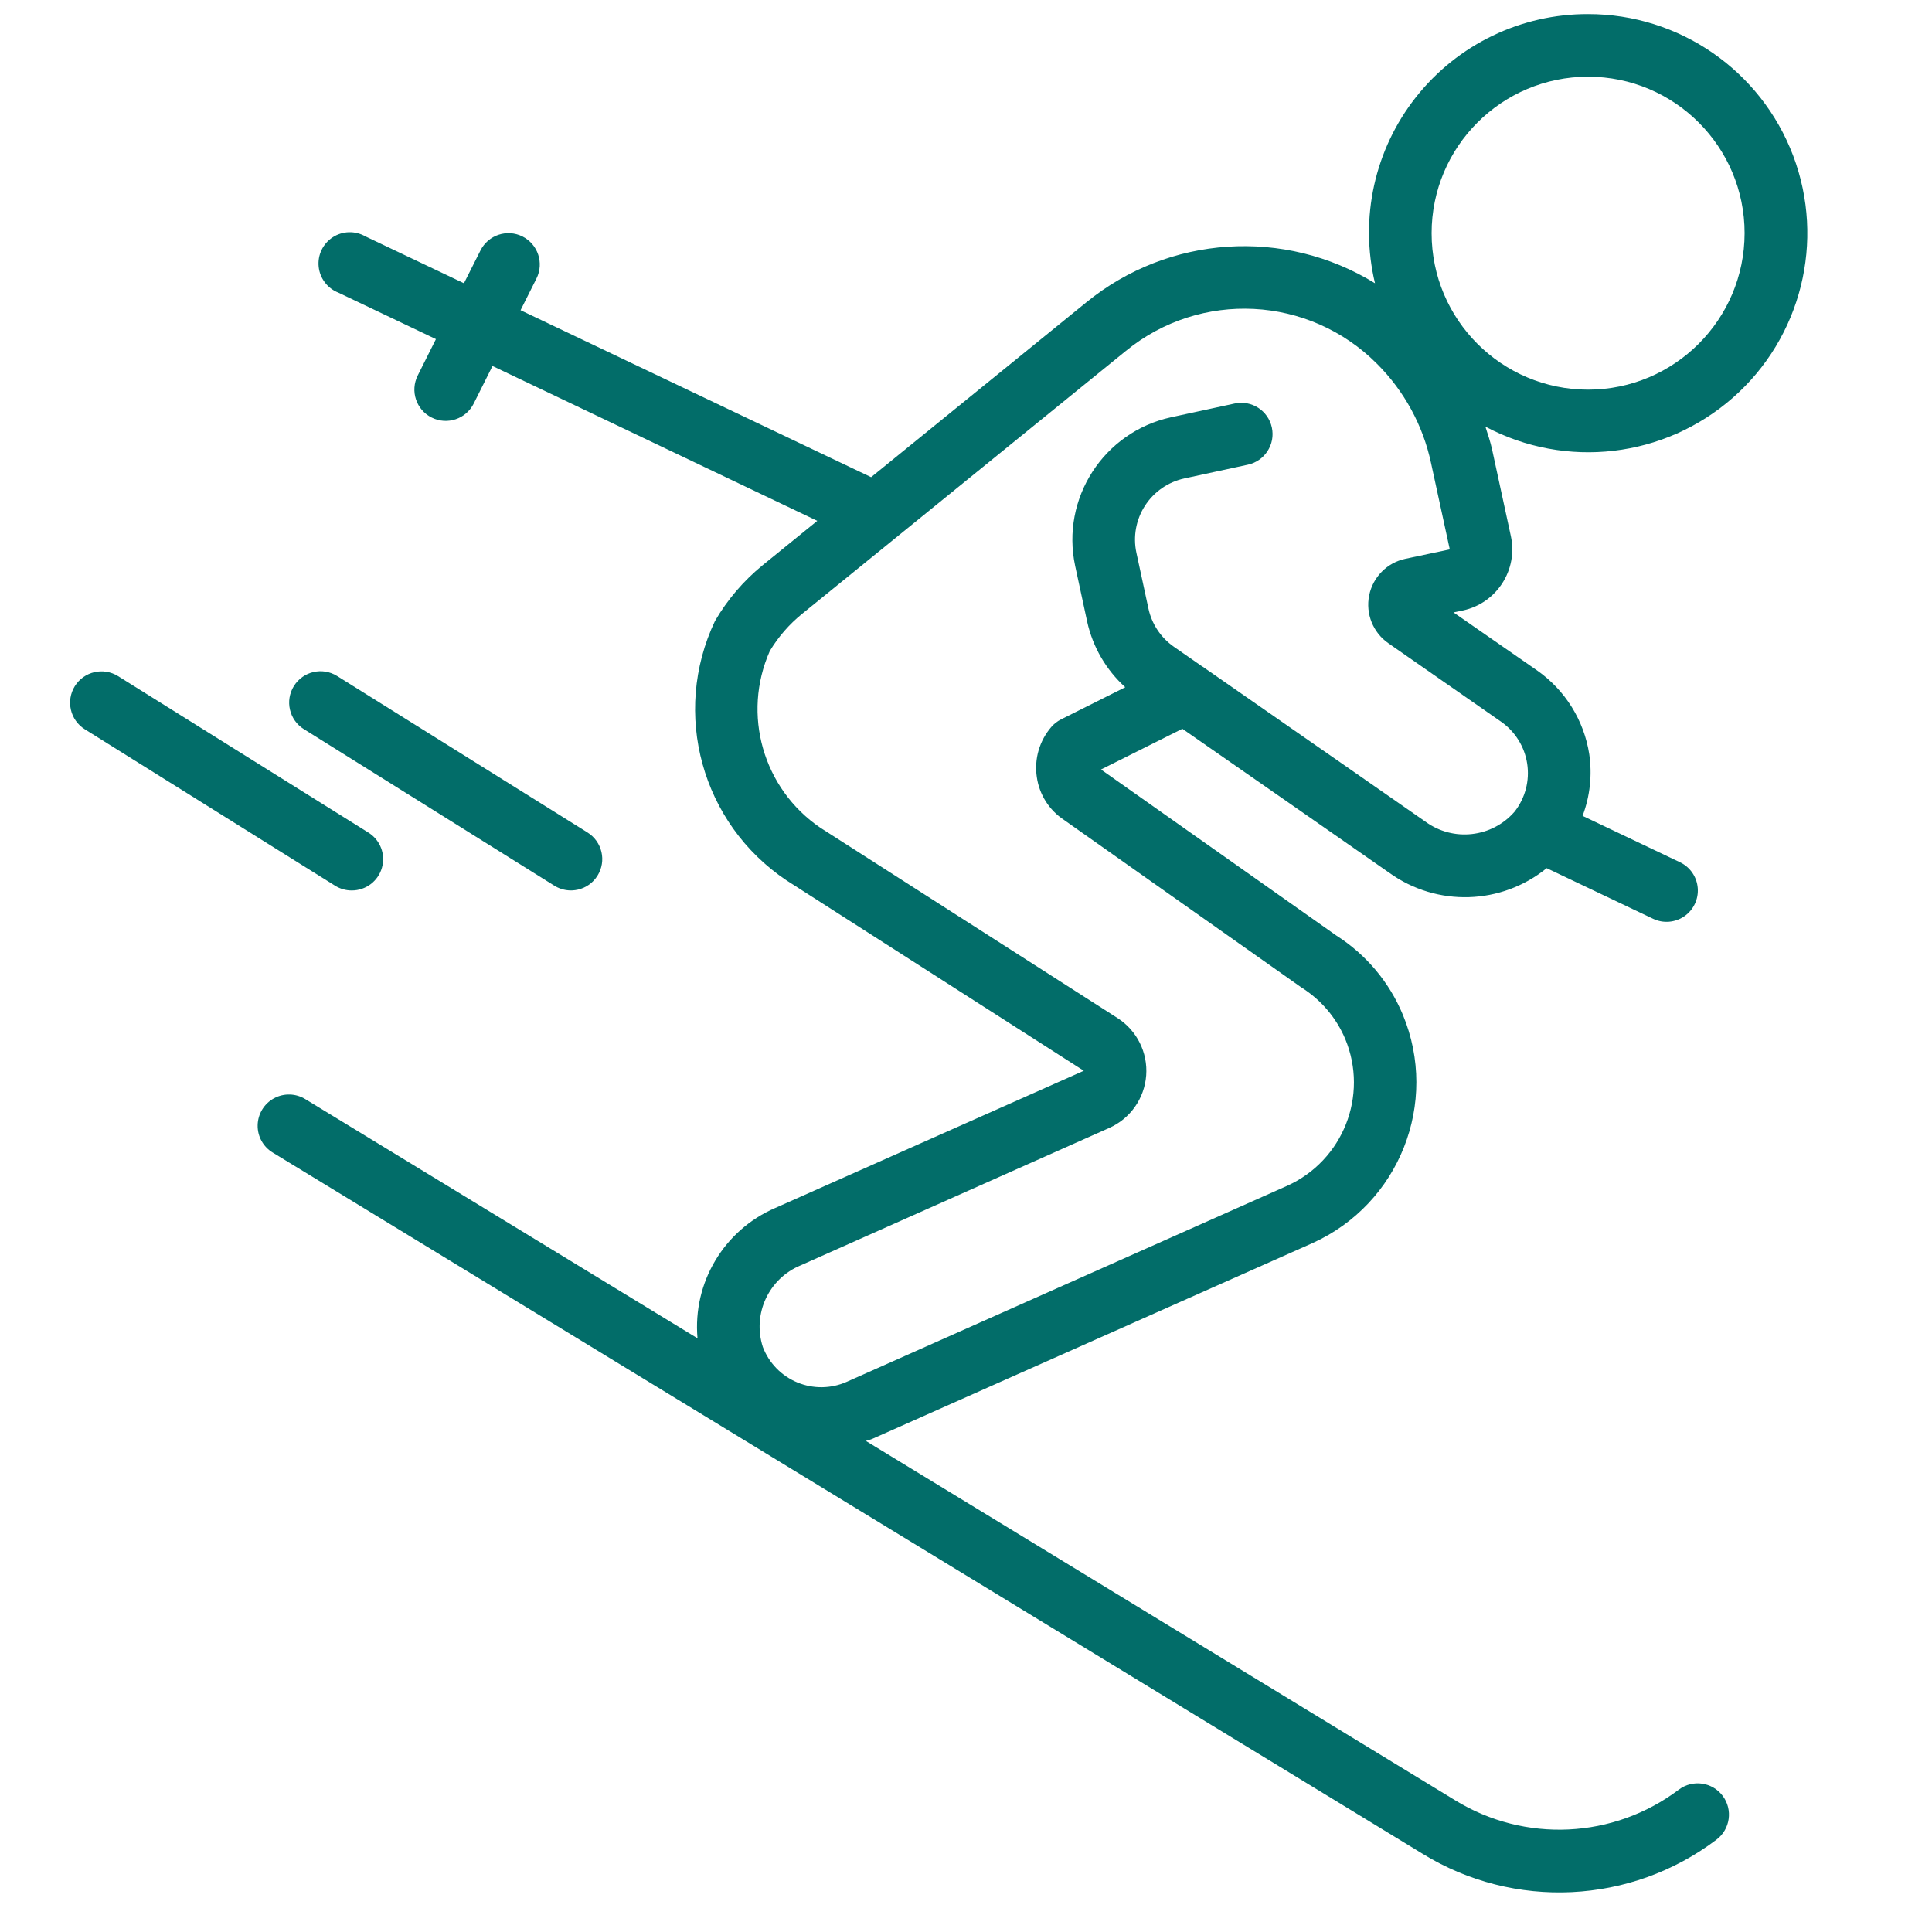 <svg width="72" height="72" viewBox="0 0 72 72" fill="none" xmlns="http://www.w3.org/2000/svg">
<g clip-path="url(#clip0)">
<path d="M59.184 0.525C56.688 0.517 54.325 1.654 52.776 3.611C51.226 5.568 50.661 8.128 51.242 10.556C47.872 8.479 43.555 8.764 40.487 11.265L32.464 17.783L19.4 11.561L19.993 10.378C20.281 9.801 20.047 9.101 19.47 8.812C18.894 8.525 18.193 8.758 17.905 9.335L17.29 10.556L13.612 8.807C13.233 8.591 12.764 8.605 12.399 8.843C12.033 9.082 11.831 9.504 11.876 9.939C11.92 10.373 12.203 10.746 12.61 10.906L16.246 12.638L15.566 13.997C15.278 14.574 15.512 15.275 16.089 15.562C16.665 15.85 17.366 15.616 17.654 15.04L18.354 13.64L30.458 19.41L28.42 21.065C27.709 21.645 27.108 22.348 26.646 23.141C25.015 26.578 26.148 30.691 29.309 32.808L40.39 39.904L28.893 45.017C26.979 45.841 25.811 47.799 25.994 49.874L11.386 40.966C11.03 40.744 10.582 40.73 10.213 40.929C9.844 41.129 9.611 41.511 9.602 41.931C9.593 42.35 9.81 42.742 10.171 42.957L53.015 69.085C56.425 71.182 60.773 70.974 63.967 68.56C64.482 68.173 64.586 67.442 64.2 66.927C63.814 66.411 63.082 66.307 62.567 66.693C60.134 68.529 56.826 68.687 54.229 67.092L32.27 53.7C32.346 53.67 32.428 53.658 32.504 53.624L48.911 46.328C52.151 44.867 53.643 41.095 52.279 37.813C51.773 36.597 50.905 35.566 49.793 34.859L41.031 28.677L44.064 27.16L48.166 30.013L51.782 32.532C53.551 33.801 55.951 33.728 57.64 32.354L61.606 34.24C61.982 34.42 62.425 34.384 62.769 34.148C63.112 33.912 63.303 33.51 63.27 33.095C63.237 32.679 62.985 32.313 62.609 32.134L58.978 30.405C59.255 29.673 59.34 28.883 59.227 28.108C59.031 26.844 58.327 25.715 57.278 24.982L54.168 22.823L54.519 22.75C55.778 22.478 56.578 21.237 56.305 19.978L55.606 16.752C55.543 16.461 55.445 16.182 55.356 15.899C58.357 17.495 62.031 17.064 64.582 14.82C67.134 12.575 68.027 8.984 66.827 5.805C65.626 2.627 62.582 0.523 59.184 0.525ZM55.94 26.895C56.465 27.261 56.818 27.828 56.914 28.461C57.01 29.095 56.841 29.74 56.447 30.245C55.604 31.218 54.156 31.38 53.119 30.619L50.287 28.647L48.577 27.458L44.823 24.847H44.818L43.748 24.103C43.263 23.766 42.923 23.257 42.799 22.679L42.352 20.606C42.22 20.001 42.334 19.368 42.669 18.848C43.004 18.327 43.532 17.961 44.137 17.83L46.504 17.318C47.134 17.182 47.534 16.561 47.398 15.932C47.262 15.302 46.642 14.902 46.012 15.038L43.645 15.55C41.129 16.096 39.529 18.577 40.069 21.095L40.516 23.169C40.724 24.11 41.22 24.964 41.935 25.611L39.543 26.809C39.406 26.878 39.284 26.972 39.183 27.088C38.737 27.603 38.538 28.286 38.639 28.96C38.732 29.613 39.101 30.194 39.652 30.556L48.5 36.8C49.229 37.257 49.799 37.927 50.133 38.719C51.009 40.829 50.05 43.253 47.967 44.192L31.555 51.497C30.97 51.757 30.303 51.765 29.712 51.519C29.12 51.273 28.656 50.795 28.428 50.196C28.032 48.968 28.648 47.644 29.841 47.155L41.338 42.035C42.122 41.687 42.65 40.935 42.715 40.08C42.779 39.225 42.369 38.403 41.647 37.94L30.566 30.844C28.434 29.39 27.644 26.62 28.689 24.26C29.006 23.732 29.413 23.264 29.892 22.876L41.958 13.078C44.737 10.807 48.787 11.015 51.319 13.56C52.331 14.57 53.029 15.851 53.329 17.249L54.029 20.474L52.373 20.825C51.691 20.97 51.161 21.508 51.024 22.192C50.887 22.876 51.17 23.576 51.744 23.974L55.94 26.895ZM59.184 14.522C55.964 14.522 53.352 11.911 53.352 8.69C53.352 5.469 55.964 2.858 59.184 2.858C62.405 2.858 65.016 5.469 65.016 8.69C65.012 11.909 62.403 14.518 59.184 14.522Z" fill="#026D69"/>
<path d="M13.111 33.185C13.632 33.185 14.089 32.841 14.233 32.34C14.377 31.84 14.172 31.305 13.73 31.029L4.399 25.197C3.851 24.856 3.131 25.023 2.789 25.57C2.448 26.118 2.615 26.839 3.163 27.18L12.494 33.012C12.68 33.126 12.893 33.186 13.111 33.185Z" fill="#026D69"/>
<path d="M11.327 27.175L20.658 33.007C21.205 33.349 21.926 33.181 22.267 32.634C22.609 32.086 22.442 31.366 21.894 31.024L12.563 25.193C12.015 24.851 11.295 25.018 10.953 25.566C10.612 26.113 10.779 26.834 11.327 27.175Z" fill="#026D69"/>
</g>
<defs>
<clipPath id="clip0">
<rect width="70" height="70" fill="white" transform="translate(0 0.525)"/>
</clipPath>
</defs>
</svg>